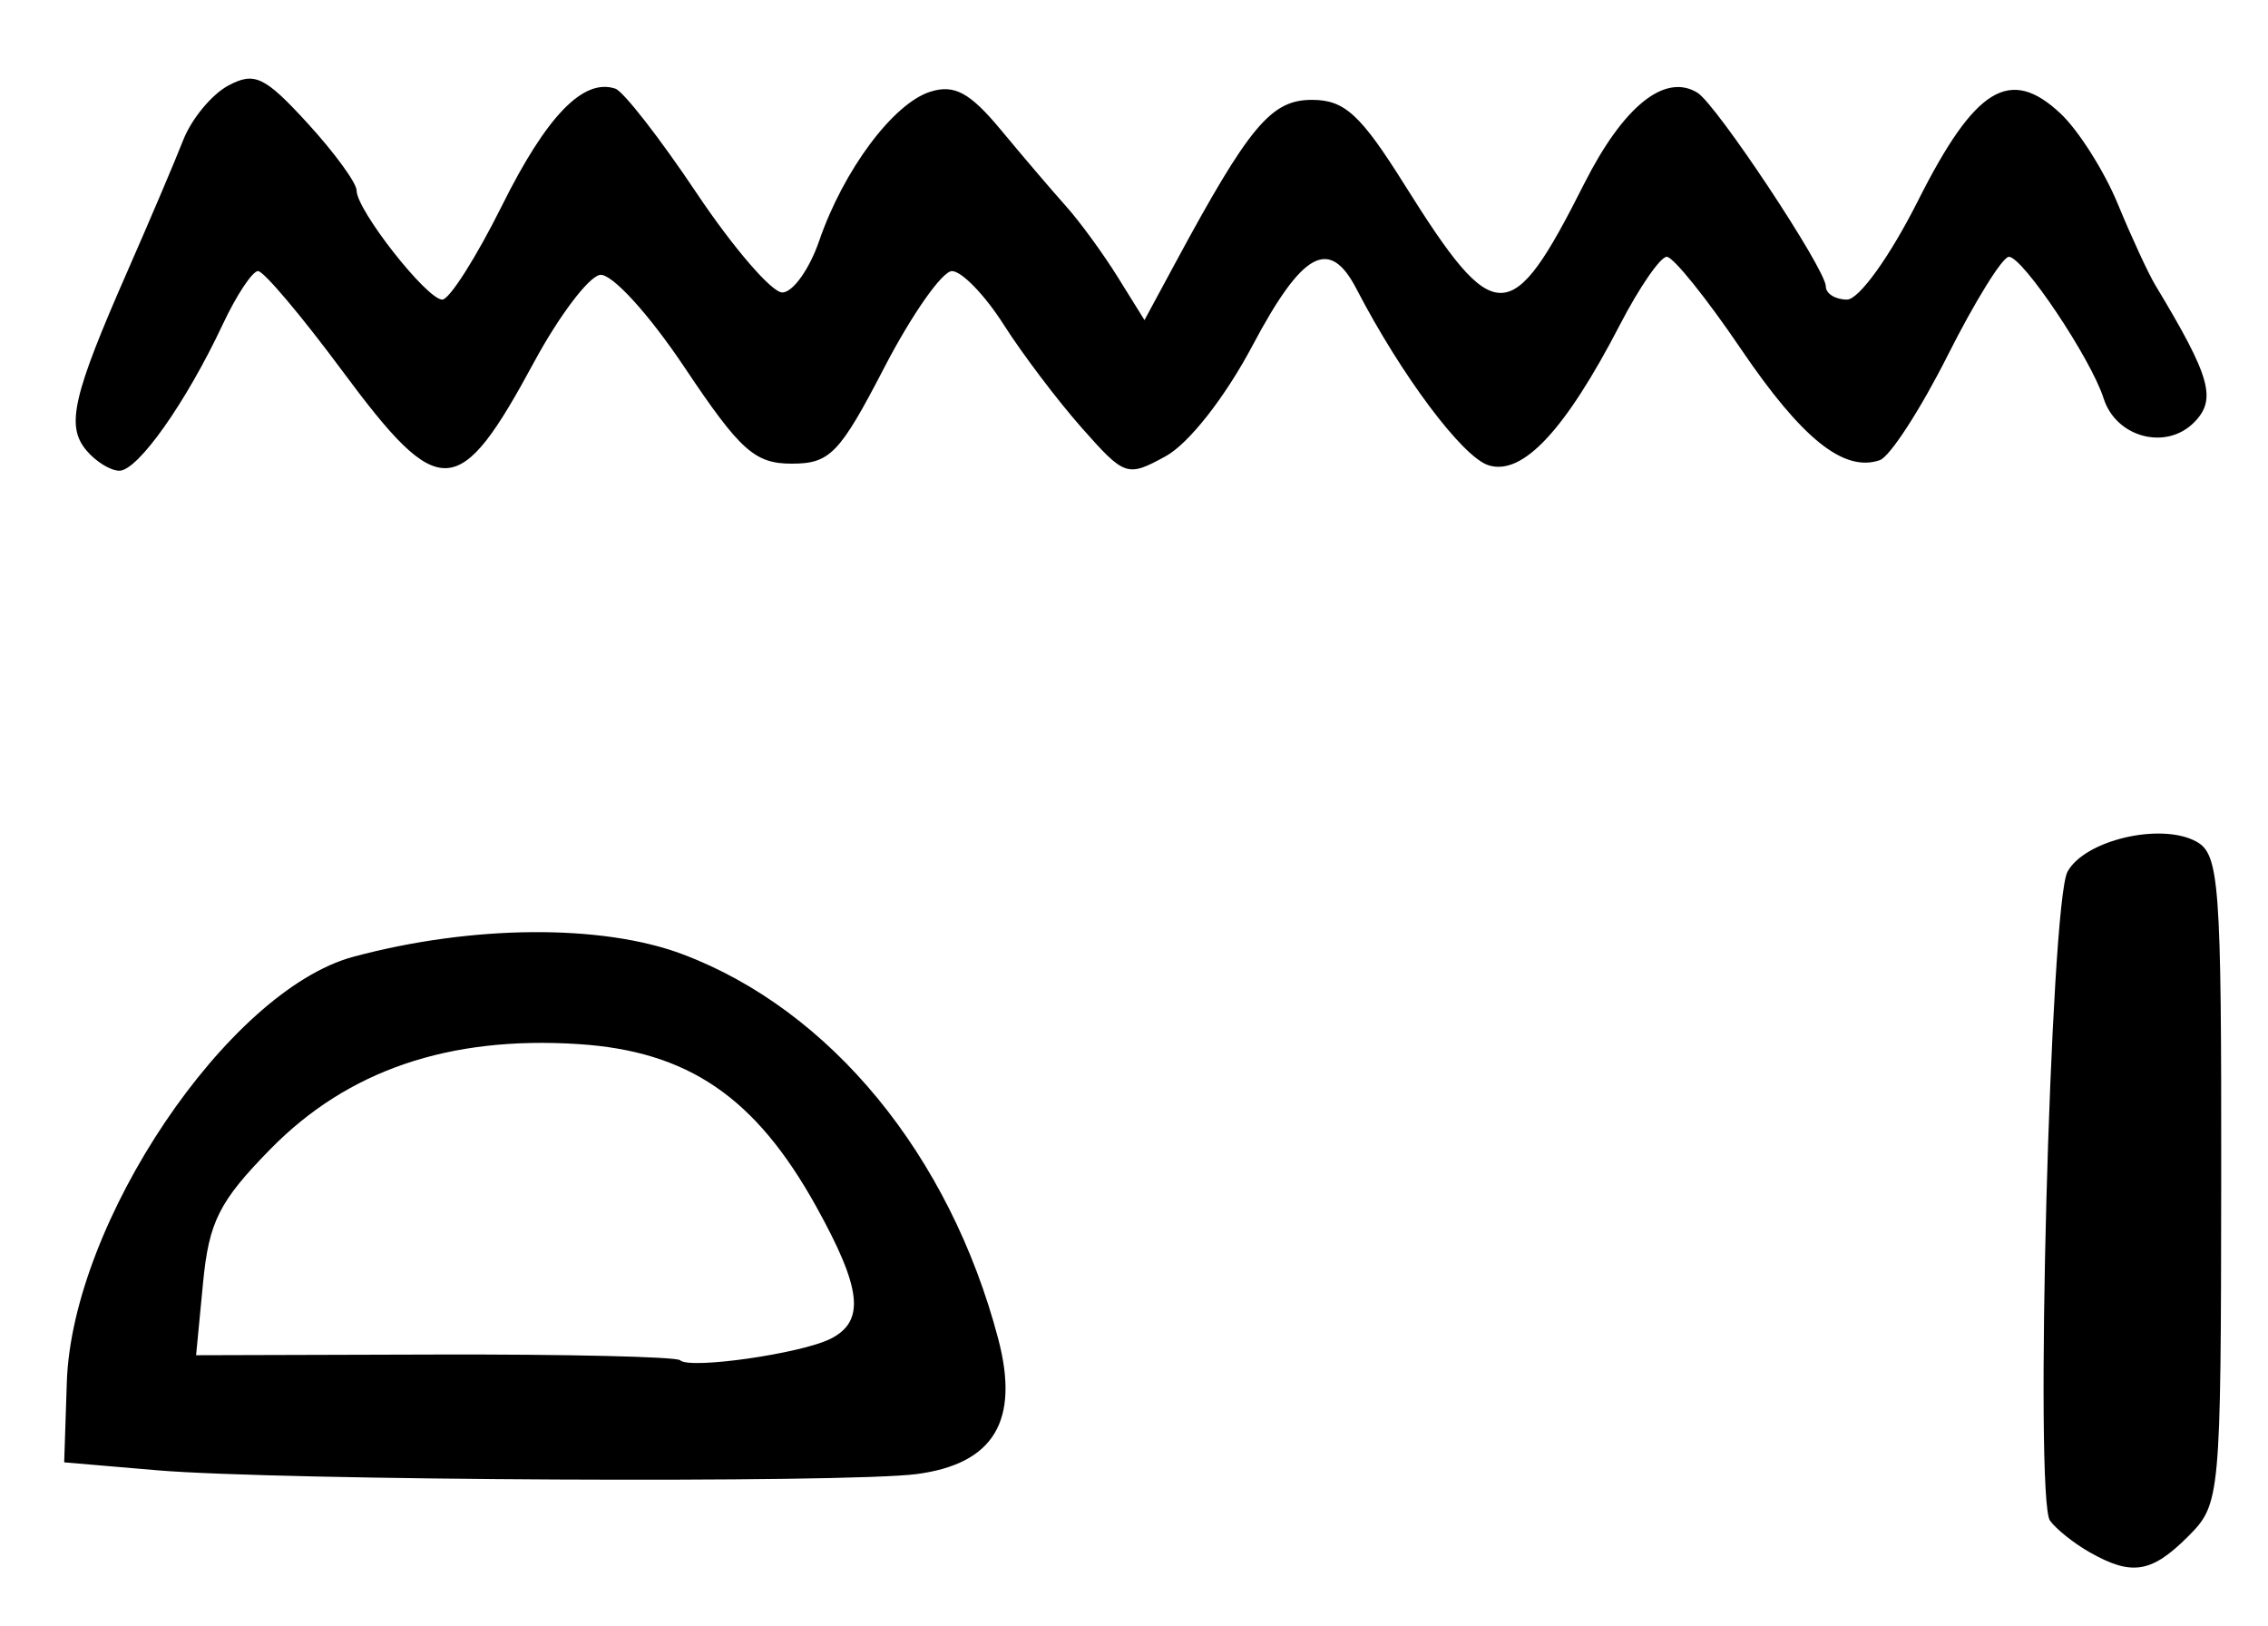 <?xml version="1.0" encoding="UTF-8" standalone="no"?>
<!-- Created with Inkscape (http://www.inkscape.org/) -->

<svg
   version="1.1"
   id="svg205"
   width="212"
   height="152"
   viewBox="0 0 212 152"
   xmlns="http://www.w3.org/2000/svg"
   xmlns:svg="http://www.w3.org/2000/svg">
  <defs
     id="defs209" />
  <g
     id="g211">
    <path
       style="fill:#000000;stroke-width:1.333"
       d="m 195.333,145.073 c -1.467,-0.832 -3.137,-2.163 -3.712,-2.959 -1.468,-2.033 0.03,-57.639 1.634,-60.635 1.577,-2.947 8.681,-4.63 12.014,-2.846 2.185,1.169 2.382,3.818 2.357,31.583 -0.028,29.844 -0.075,30.354 -3.1,33.379 -3.414,3.414 -5.257,3.71 -9.193,1.478 z M 14.667,137.406 6,136.667 6.245,129.191 C 6.734,114.225 21.32,92.567 33.032,89.416 c 11.083,-2.982 23.241,-3.074 30.783,-0.231 13.838,5.215 24.963,18.769 29.49,35.926 2.021,7.659 -0.394,11.685 -7.586,12.647 -6.534,0.874 -59.774,0.611 -71.052,-0.351 z m 63,-12.301 c 3.218,-1.654 2.885,-4.665 -1.364,-12.329 -5.681,-10.246 -11.979,-14.544 -22.269,-15.2 -12.086,-0.77 -21.53,2.451 -28.744,9.802 -4.802,4.893 -5.761,6.796 -6.312,12.524 l -0.649,6.754 22.323,-0.064 c 12.278,-0.035 22.592,0.205 22.92,0.533 0.878,0.878 11.384,-0.628 14.095,-2.022 z M 8.053,42.064 C 6.159,39.782 6.806,36.984 11.921,25.333 c 2.093,-4.767 4.437,-10.28 5.209,-12.251 0.773,-1.971 2.668,-4.26 4.211,-5.087 2.444,-1.308 3.4,-0.855 7.399,3.512 2.526,2.758 4.592,5.59 4.592,6.294 0,1.834 6.57,10.199 8.011,10.199 0.665,0 3.177,-3.955 5.583,-8.79 4.174,-8.388 7.601,-11.923 10.592,-10.926 0.754,0.251 4.171,4.64 7.593,9.753 3.422,5.113 7.027,9.296 8.012,9.296 0.985,0 2.536,-2.169 3.448,-4.82 2.271,-6.605 6.914,-12.837 10.384,-13.939 2.254,-0.715 3.705,0.071 6.621,3.588 2.054,2.477 4.789,5.682 6.079,7.122 1.289,1.44 3.465,4.421 4.835,6.625 l 2.491,4.006 2.856,-5.291 c 6.938,-12.852 8.977,-15.291 12.786,-15.291 3.066,0 4.542,1.352 8.686,7.962 8.443,13.466 9.918,13.456 16.768,-0.116 3.667,-7.264 7.555,-10.388 10.593,-8.511 1.792,1.108 11.996,16.497 11.996,18.092 0,0.681 0.892,1.239 1.983,1.239 1.117,0 4.014,-4.033 6.633,-9.233 5.337,-10.599 8.6,-12.595 13.328,-8.153 1.678,1.576 4.088,5.383 5.356,8.459 1.268,3.076 2.848,6.493 3.511,7.593 5.175,8.584 5.759,10.668 3.597,12.83 -2.629,2.629 -7.284,1.38 -8.441,-2.266 C 195.461,33.535 189.08,24 187.78,24 c -0.594,0 -3.166,4.143 -5.716,9.207 -2.55,5.064 -5.408,9.473 -6.35,9.798 -3.36,1.159 -7.283,-1.987 -13.011,-10.435 C 159.506,27.856 156.401,24 155.801,24 c -0.599,0 -2.566,2.85 -4.37,6.333 -5.125,9.893 -9.114,14.158 -12.299,13.148 C 136.696,42.708 130.984,35.077 126.795,27 c -2.53,-4.878 -5.047,-3.504 -9.722,5.305 -2.566,4.836 -5.954,9.153 -8.111,10.333 -3.595,1.968 -3.826,1.891 -7.834,-2.639 -2.271,-2.567 -5.562,-6.917 -7.312,-9.667 -1.751,-2.75 -3.926,-4.998 -4.833,-4.996 -0.907,0.002 -3.75,4.052 -6.317,9 -4.185,8.068 -5.079,8.996 -8.664,8.996 -3.45,0 -4.818,-1.228 -10,-8.977 -3.374,-5.045 -6.844,-8.84 -7.923,-8.664 -1.056,0.172 -3.817,3.821 -6.135,8.109 C 42.874,46.88 41.117,46.964 32,34.667 c -3.805,-5.133 -7.351,-9.333 -7.879,-9.333 -0.528,0 -2.017,2.25 -3.308,5 -3.413,7.269 -7.919,13.647 -9.65,13.658 -0.827,0.005 -2.226,-0.862 -3.11,-1.927 z"
       id="path531" />
  </g>
</svg>
